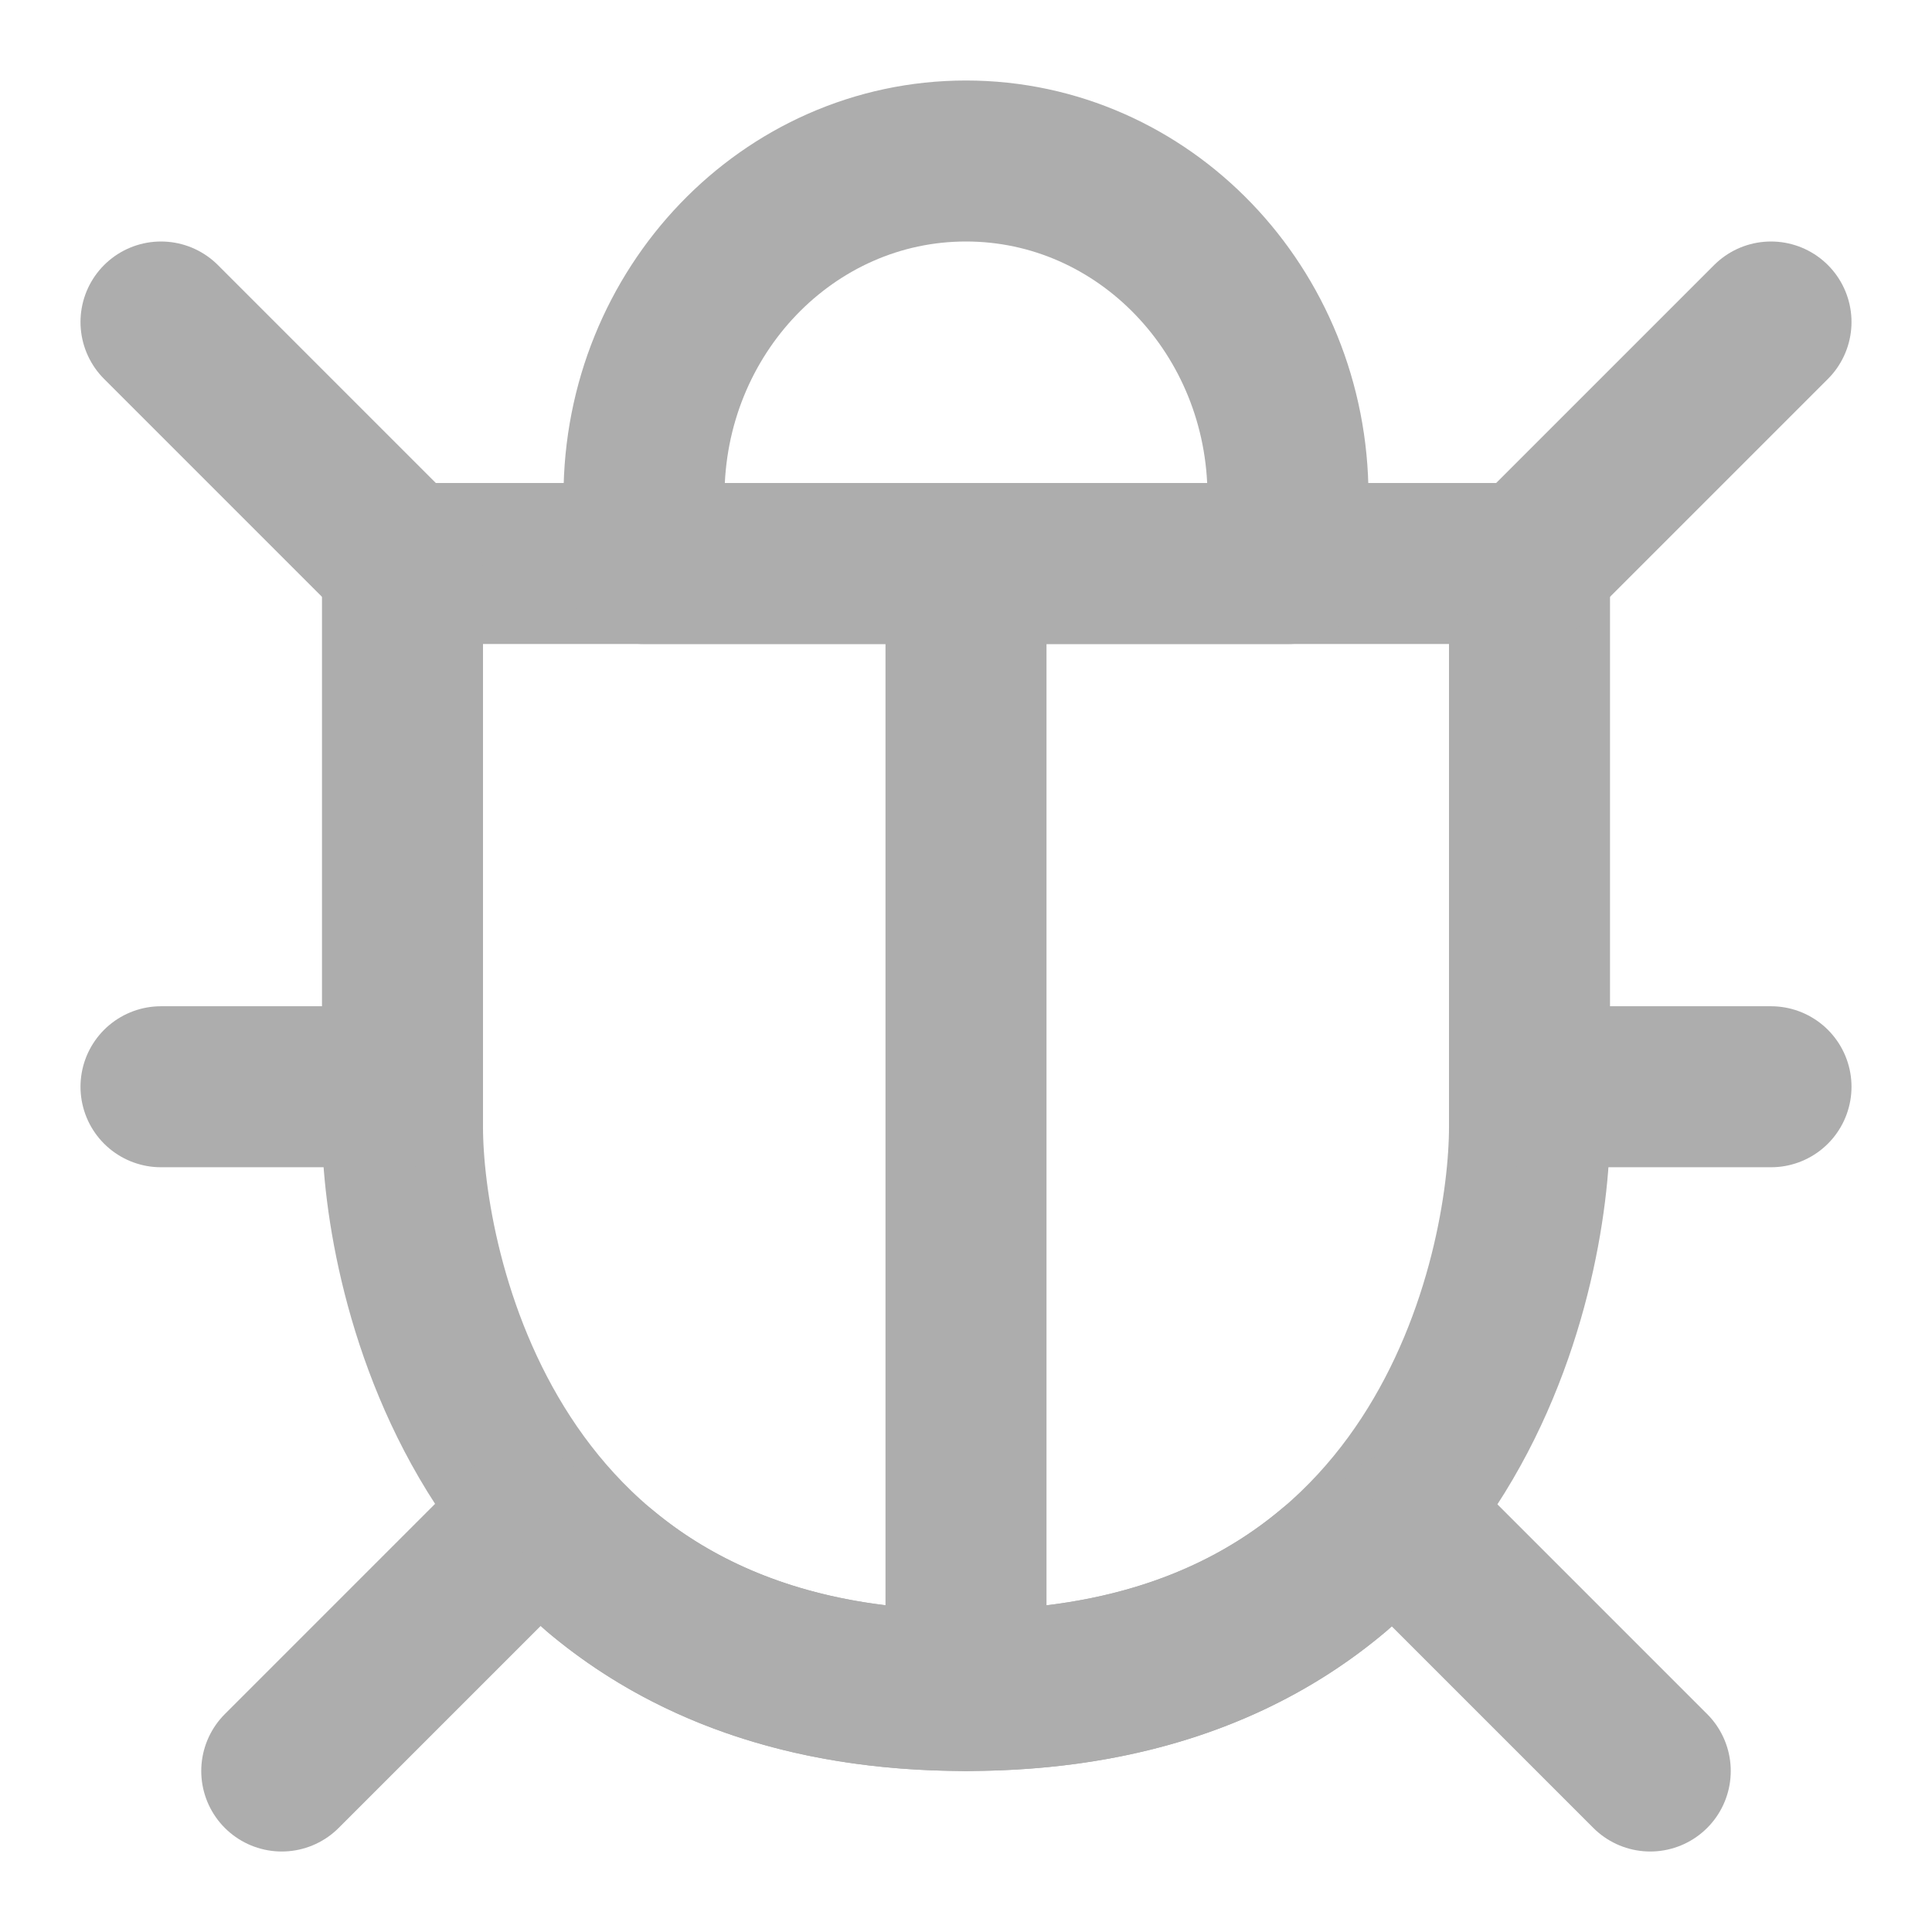 <?xml version="1.0" encoding="UTF-8"?>
<svg width="28" height="28" viewBox="0 0 48 48" fill="none" xmlns="http://www.w3.org/2000/svg">
    <path d="M24 42C36 42 38 31.532 38 28C38 24.838 38 20.171 38 14H10C10 17.442 10 22.109 10 28C10 31.451 12 42 24 42Z"
          fill="none" stroke="#adadad" stroke-width="4" stroke-linejoin="round"/>
    <path d="M4 8L10 14" stroke="#adadad" stroke-width="4" stroke-linecap="round" stroke-linejoin="round"/>
    <path d="M44 8L38 14" stroke="#adadad" stroke-width="4" stroke-linecap="round" stroke-linejoin="round"/>
    <path d="M4 27H10" stroke="#adadad" stroke-width="4" stroke-linecap="round" stroke-linejoin="round"/>
    <path d="M44 27H38" stroke="#adadad" stroke-width="4" stroke-linecap="round" stroke-linejoin="round"/>
    <path d="M7 44L13 38" stroke="#adadad" stroke-width="4" stroke-linecap="round" stroke-linejoin="round"/>
    <path d="M41 44L35 38" stroke="#adadad" stroke-width="4" stroke-linecap="round" stroke-linejoin="round"/>
    <path d="M24 42V14" stroke="#adadad" stroke-width="4" stroke-linecap="round" stroke-linejoin="round"/>
    <path d="M14.92 39.041C17.002 40.783 19.924 42 24 42C28.111 42 31.049 40.771 33.134 39.014"
          stroke="#adadad" stroke-width="4" stroke-linecap="round" stroke-linejoin="round"/>
    <path d="M32 12.333C32 7.731 28.418 4 24 4C19.582 4 16 7.731 16 12.333V14H32V12.333Z" fill="none"
          stroke="#adadad" stroke-width="4" stroke-linejoin="round"/>
</svg>